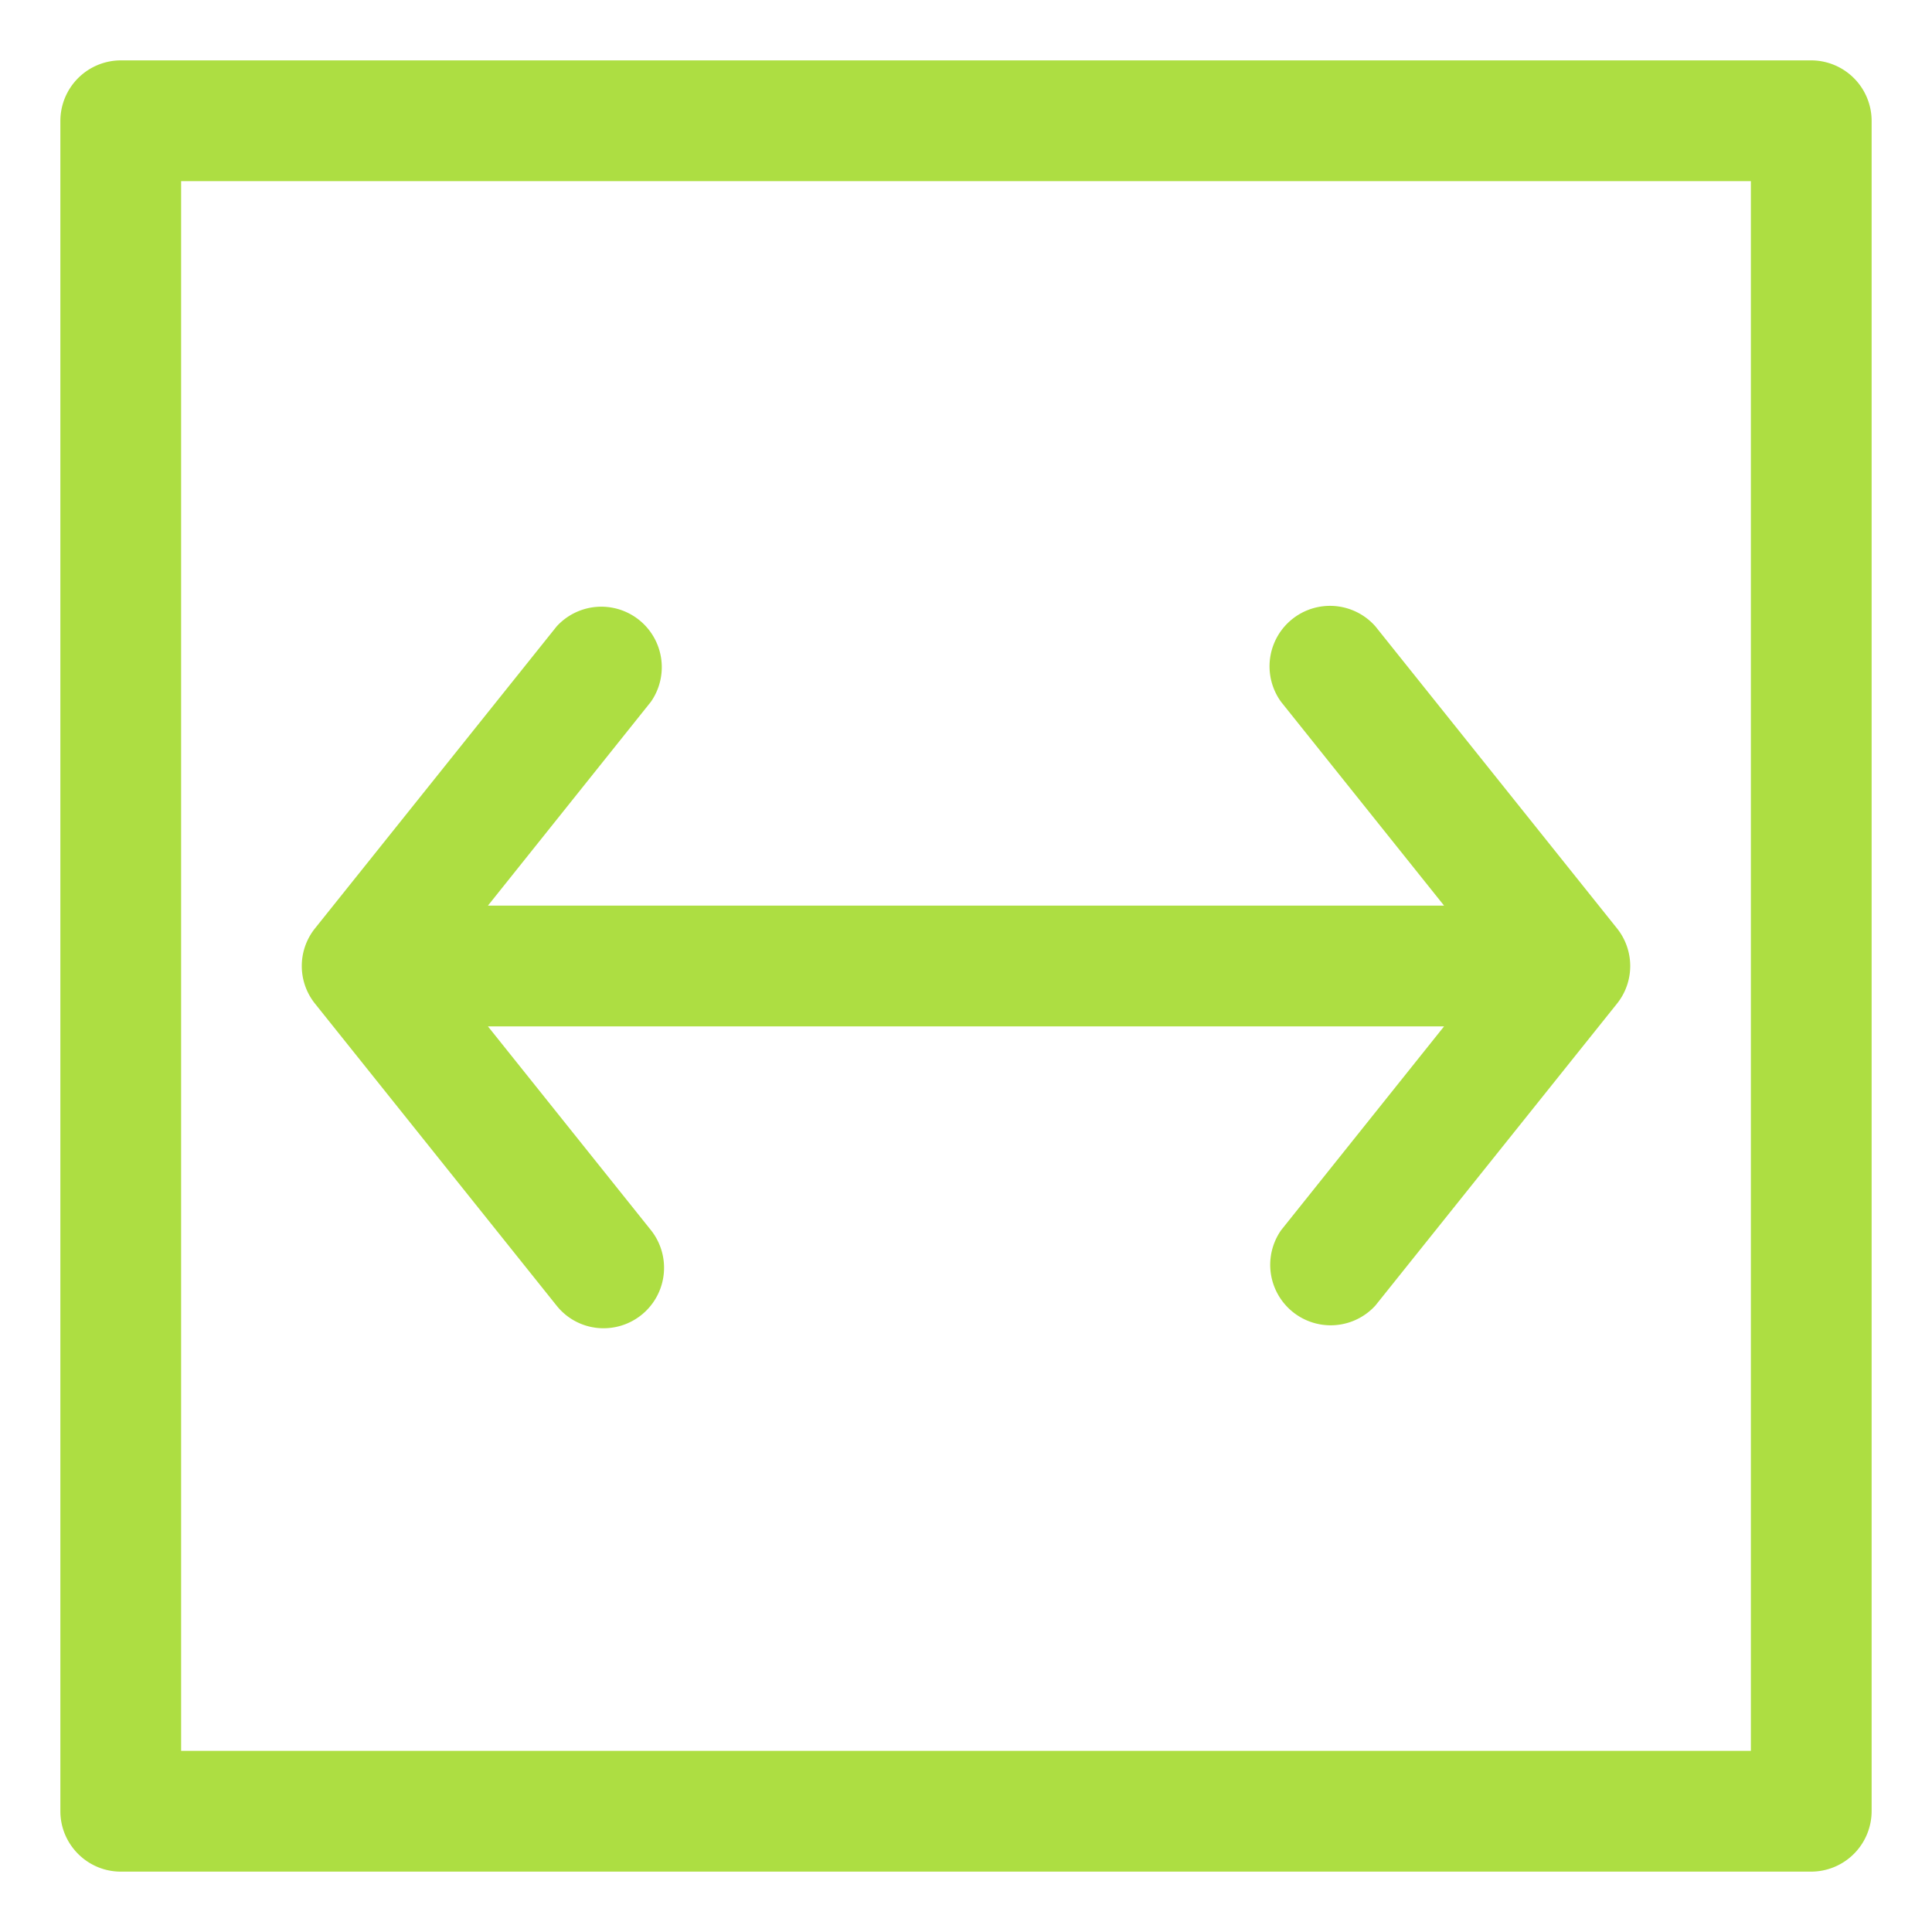 <svg width="20" height="20" fill="none" xmlns="http://www.w3.org/2000/svg"><path d="M5.762 13.516a.62.62 0 00.488.234.626.626 0 00.488-1.016l-1.687-2.109h9.898l-1.687 2.11a.626.626 0 00.976.78l2.5-3.124a.623.623 0 000-.782l-2.5-3.125a.626.626 0 00-.976.782l1.687 2.109H5.051l1.687-2.11a.626.626 0 00-.976-.78l-2.5 3.124a.623.623 0 000 .782l2.5 3.125z" fill="#ADDE42"/><path d="M18.75.625H1.25a.627.627 0 00-.625.625v17.5c0 .344.281.625.625.625h17.5a.627.627 0 00.625-.625V1.25a.627.627 0 00-.625-.625zm-.625 17.5H1.875V1.875h16.25v16.25z" fill="#ADDE42"/></svg>